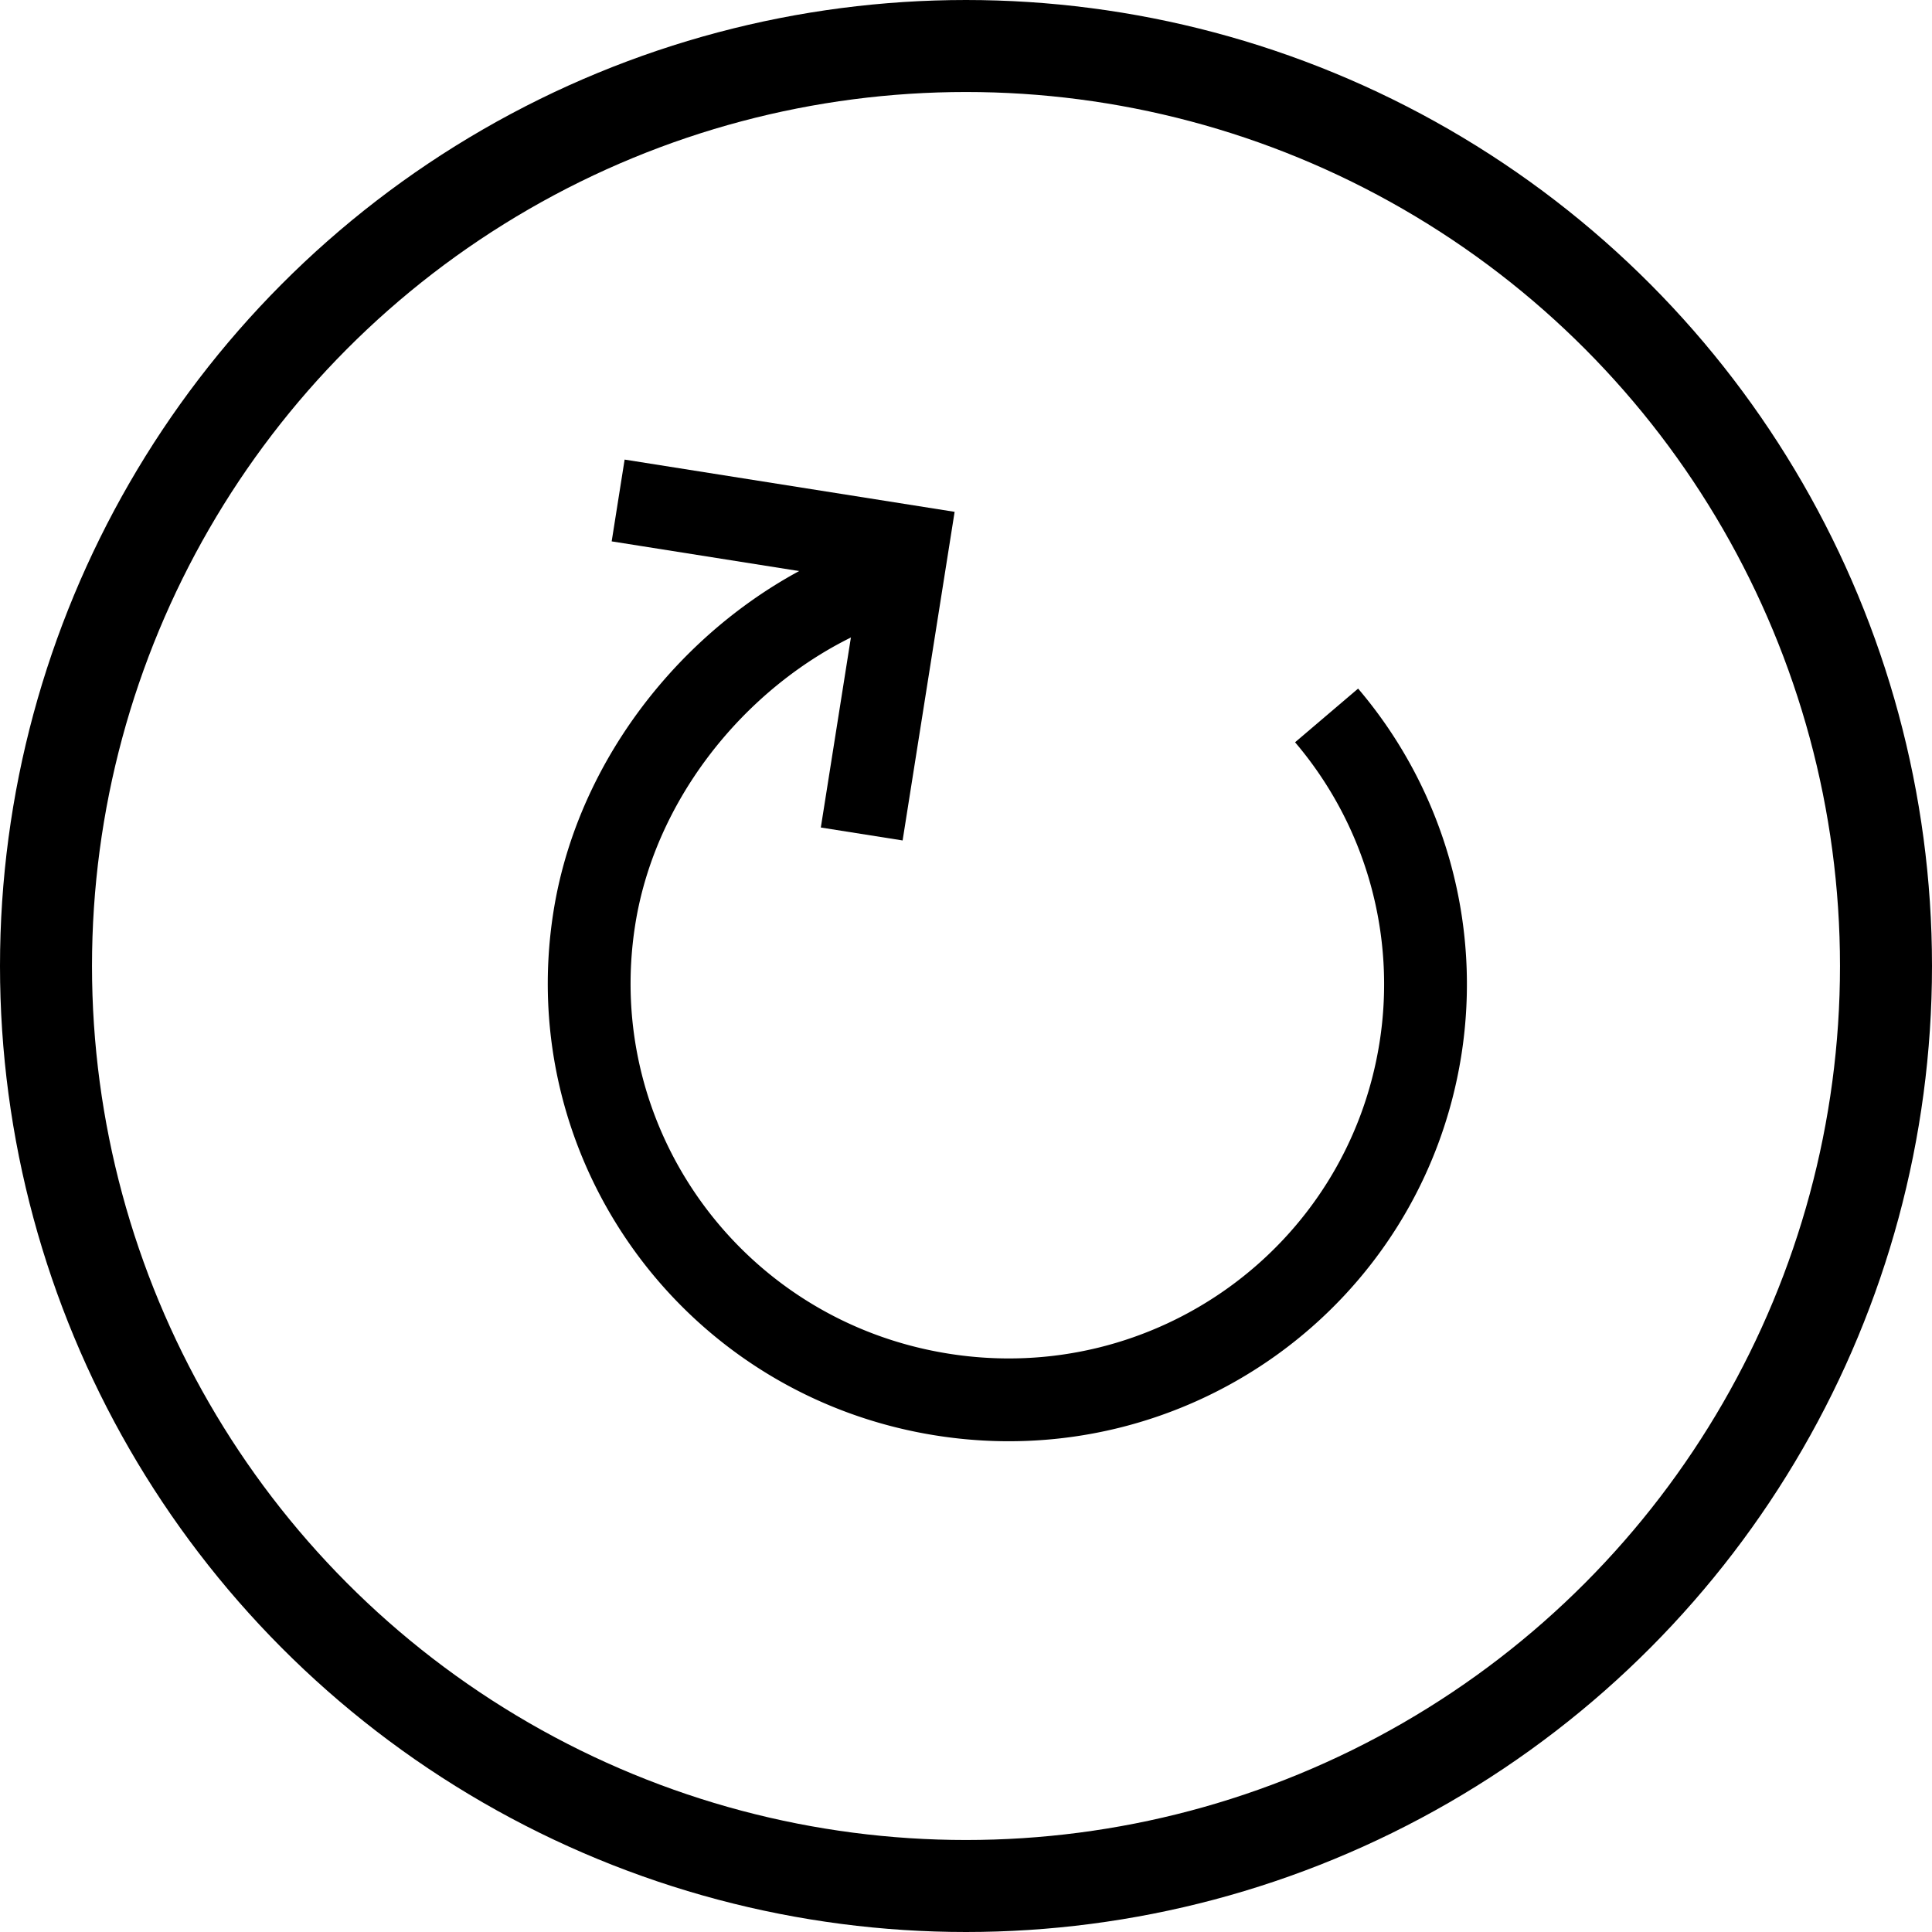 <svg viewBox="0 0 42 42" xmlns="http://www.w3.org/2000/svg"><g stroke="currentColor" fill="none" fill-rule="evenodd"><circle stroke-width="2" cx="20" cy="20" r="20" transform="translate(1 1)"/><g stroke-width="1.8"><path d="M18.984 12.674c-2.995 1.083-5.535 3.948-6.063 7.284-.783 4.945 2.595 9.572 7.564 10.359 4.968.787 9.61-2.57 10.394-7.514a9.013 9.013 0 0 0-2.04-7.25"/><path d="M18.733 18.13l.99-6.255-6.285-.995"/></g></g></svg>